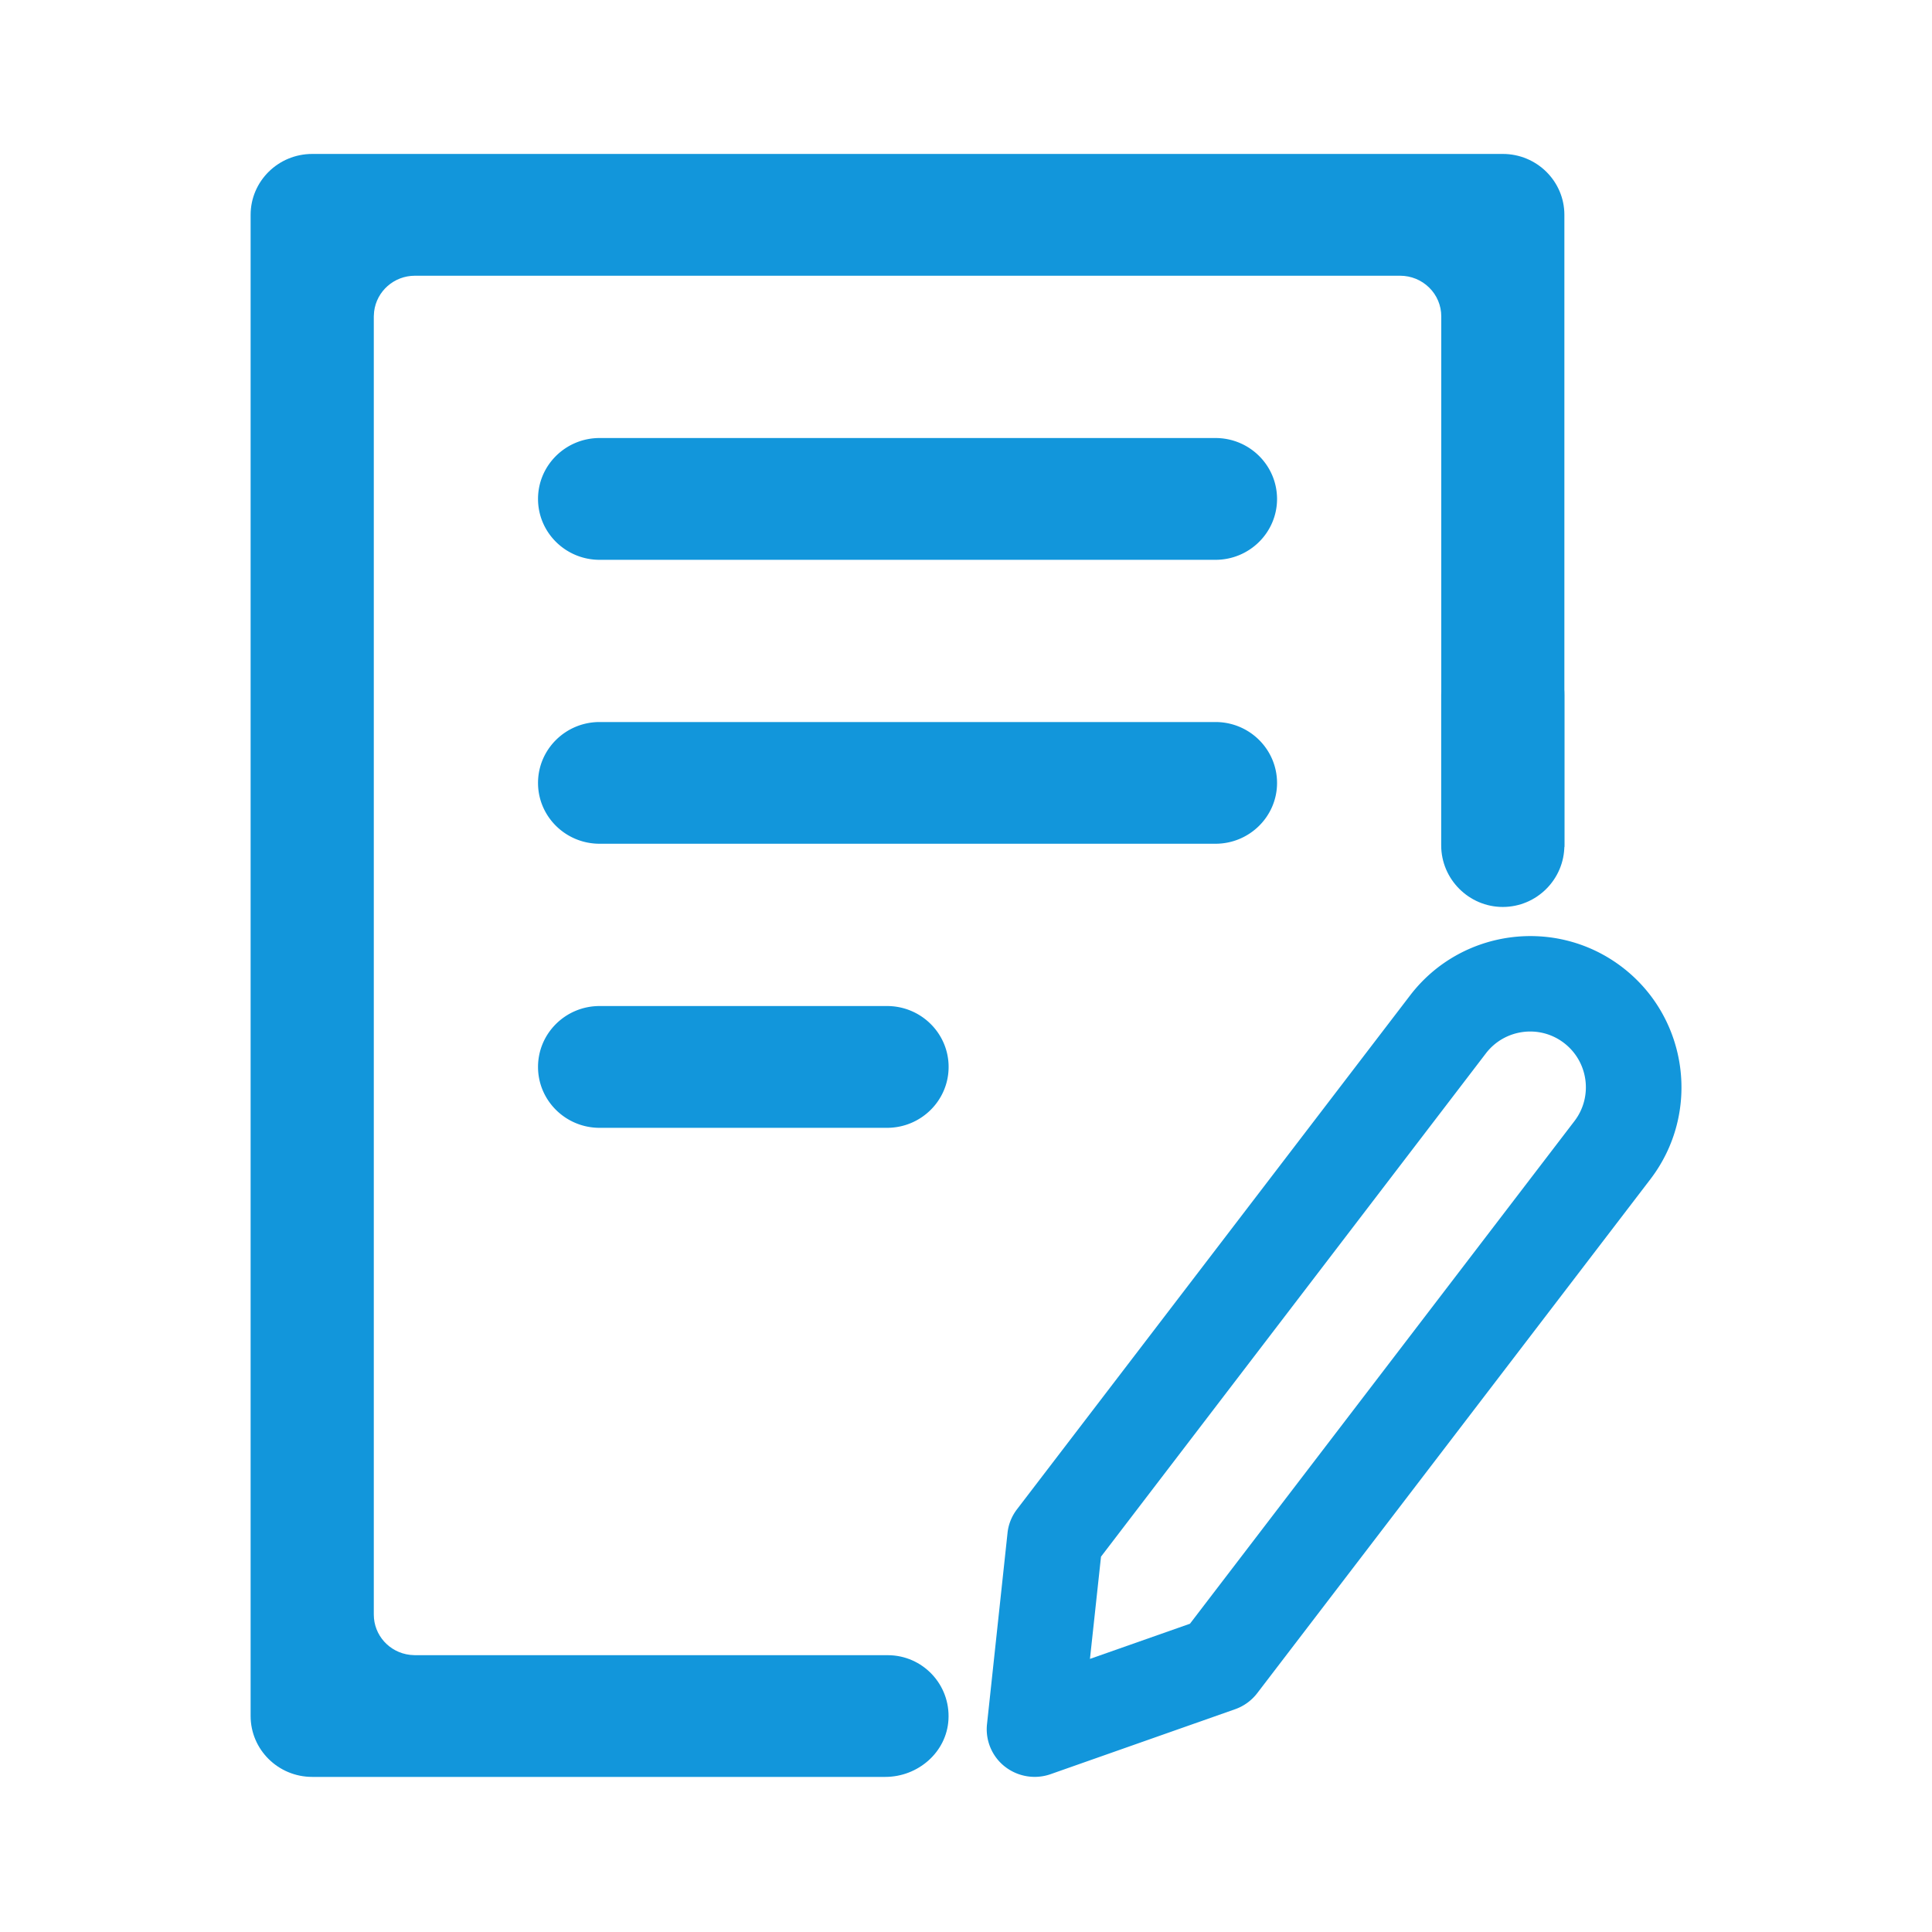 <?xml version="1.0" standalone="no"?><!DOCTYPE svg PUBLIC "-//W3C//DTD SVG 1.1//EN" "http://www.w3.org/Graphics/SVG/1.1/DTD/svg11.dtd"><svg t="1734773506721" class="icon" viewBox="0 0 1024 1024" version="1.1" xmlns="http://www.w3.org/2000/svg" p-id="1537" xmlns:xlink="http://www.w3.org/1999/xlink" width="200" height="200"><path d="M644.219 232.161H317.809c-18.022 0-32.645 14.459-32.645 32.276s14.623 32.276 32.645 32.276h326.41c18.022 0 32.645-14.459 32.645-32.276-0.041-17.859-14.623-32.276-32.645-32.276zM644.219 382.689H317.809c-18.022 0-32.645 14.459-32.645 32.276s14.623 32.236 32.645 32.236h326.41c18.022 0 32.645-14.459 32.645-32.236-0.041-17.859-14.623-32.276-32.645-32.276zM470.139 533.217H317.809c-18.022 0-32.645 14.459-32.645 32.276s14.623 32.276 32.645 32.276h152.33c18.022 0 32.645-14.459 32.645-32.276s-14.623-32.276-32.645-32.276zM532.89 936.55l-0.328-0.246a25.162 25.162 0 0 1-9.421-22.528l10.854-101.13c0.451-4.628 2.212-9.011 5.038-12.698l208.364-272.384c26.87-35.103 77.251-41.82 112.394-14.95 35.103 26.87 41.82 77.251 14.95 112.394l-208.404 272.425c-2.99 3.891-7.045 6.84-11.674 8.479l-97.976 34.488a25.6 25.6 0 0 1-23.798-3.85z m50.668-111.493l-5.857 54.19 53.002-18.637 203.776-266.404c9.912-12.943 7.414-31.498-5.53-41.411-12.943-9.912-31.498-7.414-41.411 5.53l-203.981 266.732z m0 0" fill="#1296db" p-id="1538"></path><path d="M829.153 113.869c0-17.818-14.623-32.276-32.645-32.276H165.478c-18.022 0-32.645 14.459-32.645 32.276v795.648c0 17.818 14.623 32.276 32.645 32.276h303.759c17.285 0 32.44-13.025 33.464-30.269 1.106-18.719-13.722-34.243-32.195-34.243H219.873l-2.54-0.164c-10.977-1.27-19.21-10.445-19.21-21.34v-688.128l0.164-2.499c1.311-10.813 10.568-19.005 21.586-19.005h522.24c5.775 0 11.305 2.253 15.401 6.308 4.096 4.014 6.39 9.503 6.39 15.196v281.231c0 0.082 0.082 0.164 0.164 0.164h64.922c0.082 0 0.164-0.082 0.164-0.164V113.869z" fill="#1296db" p-id="1539"></path><path d="M796.508 480.707c-17.94 0-32.645-14.705-32.645-32.645V368.312c0-17.94 14.705-32.645 32.645-32.645s32.645 14.705 32.645 32.645v79.749c0 17.981-14.664 32.645-32.645 32.645z" fill="#1296db" p-id="1540"></path></svg>